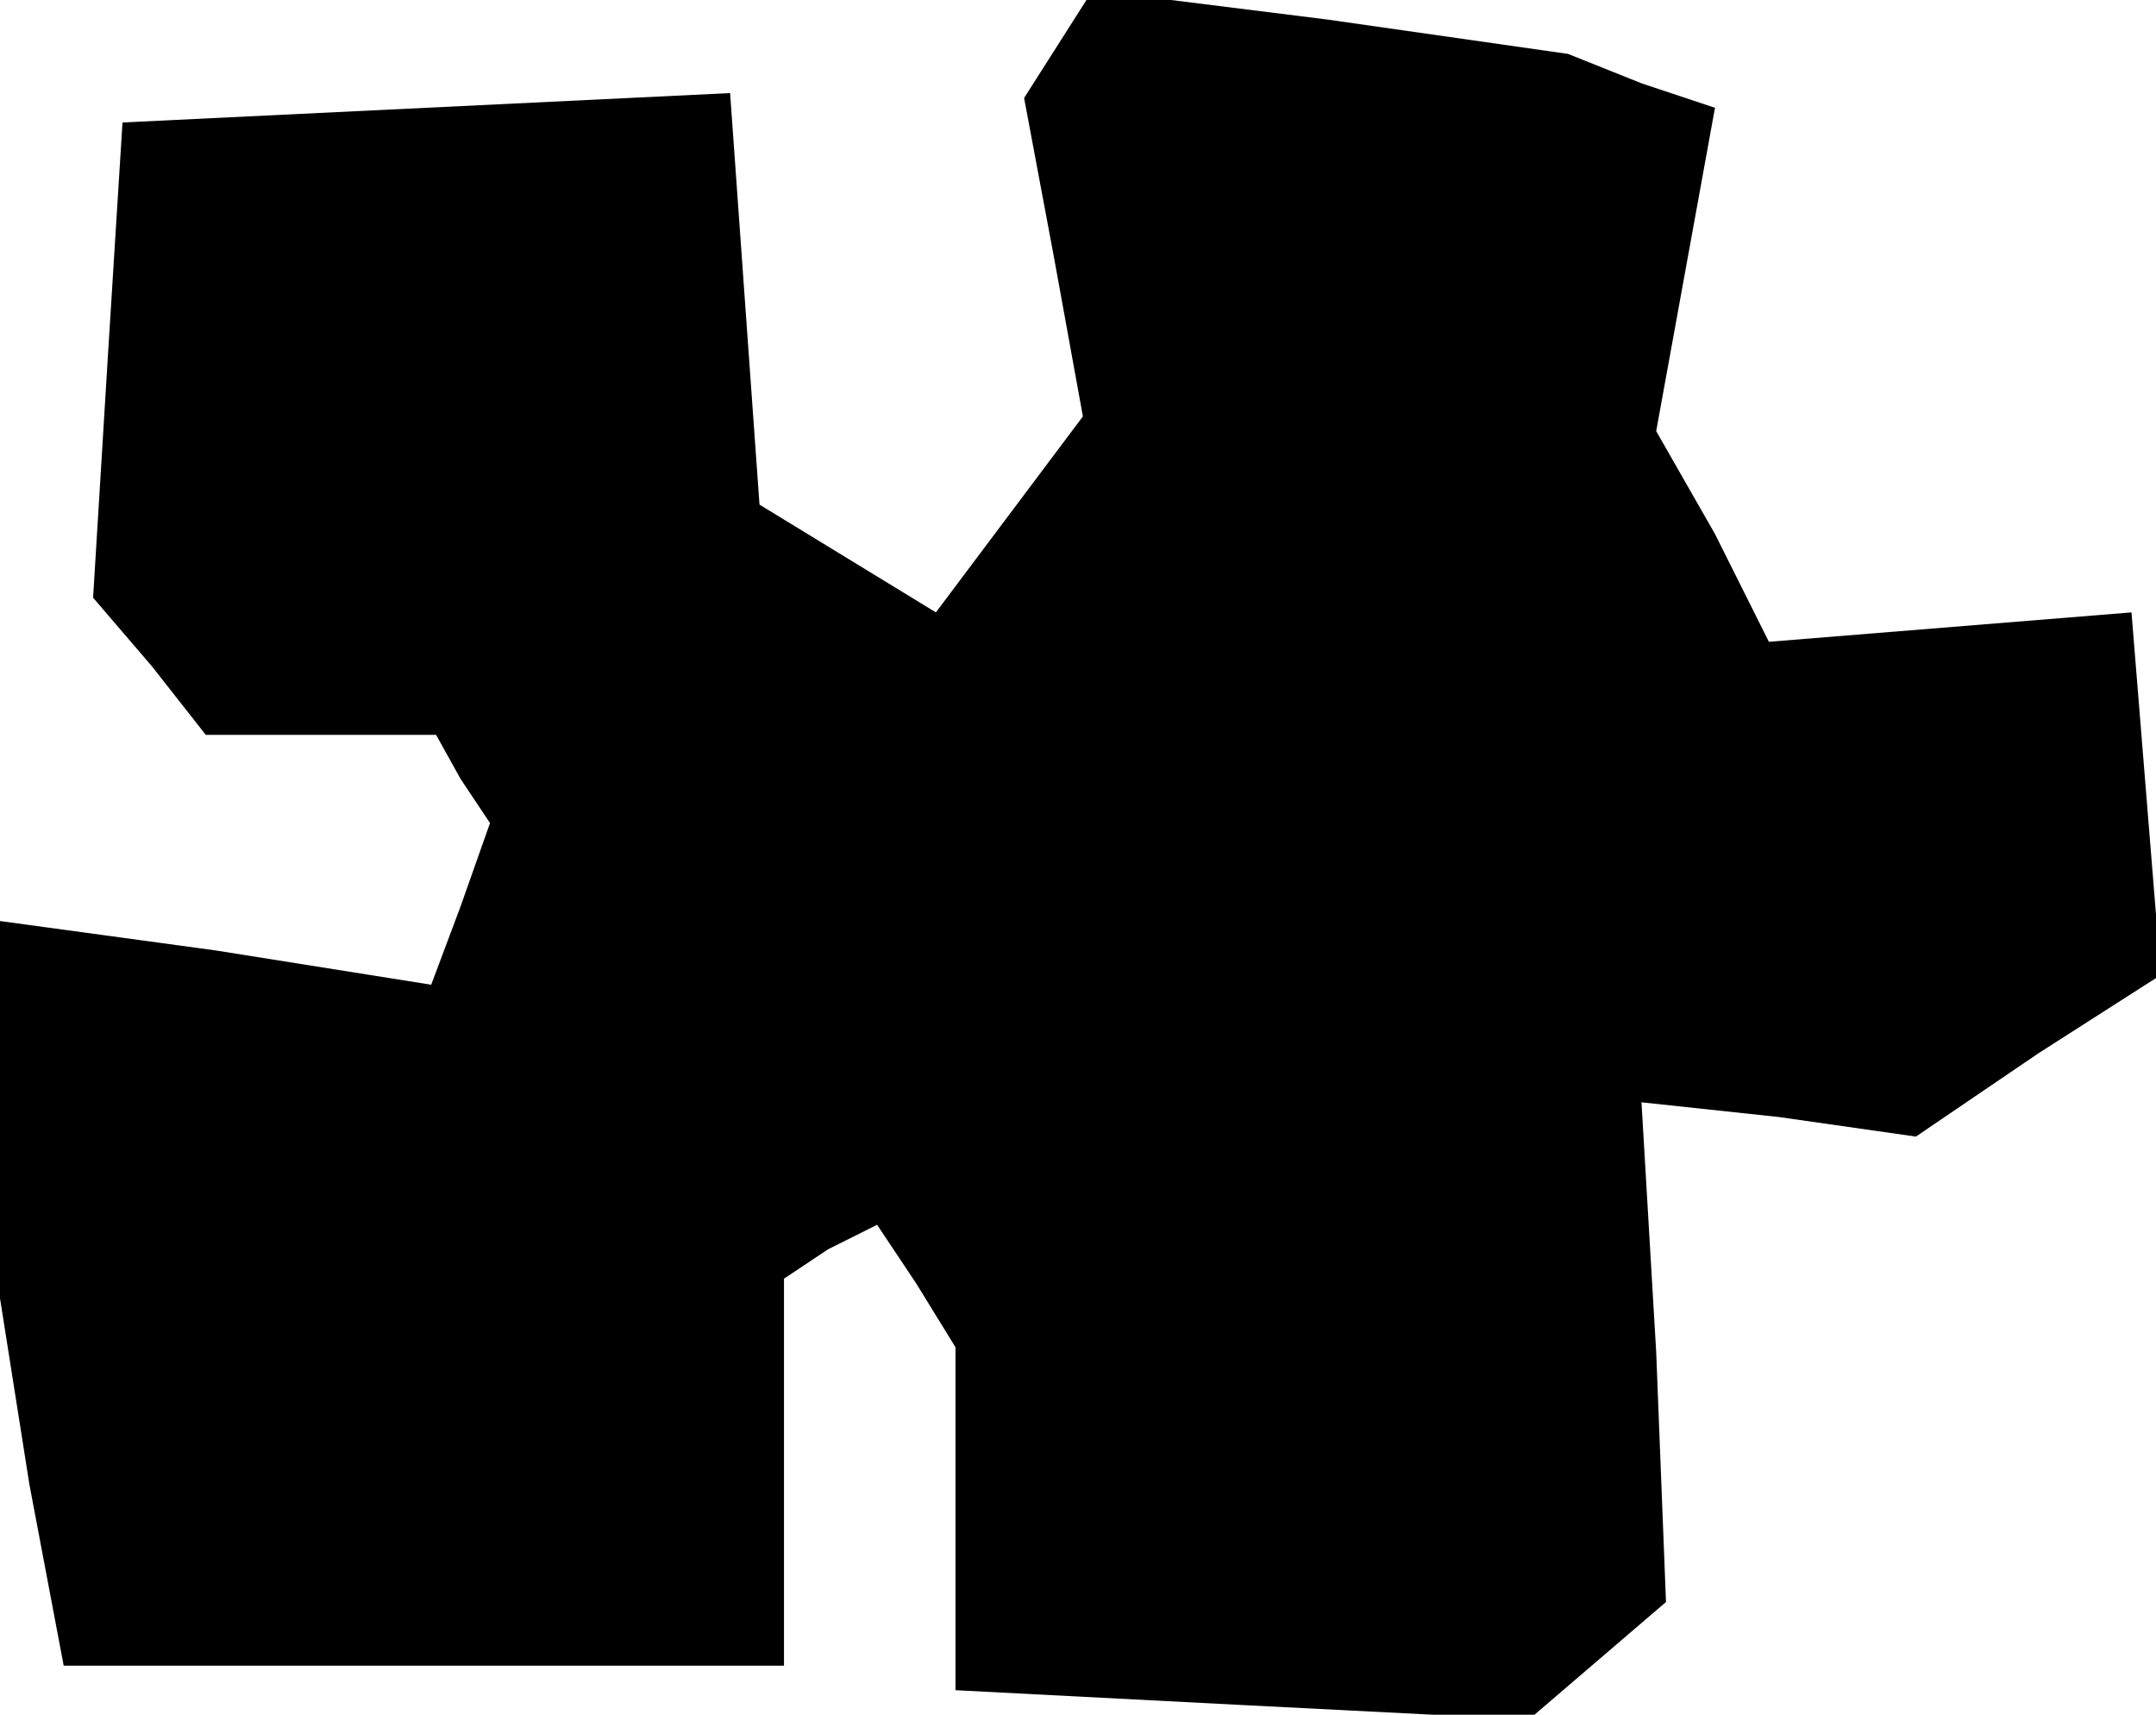 <?xml version="1.0" standalone="no"?>
<!DOCTYPE svg PUBLIC "-//W3C//DTD SVG 20010904//EN"
 "http://www.w3.org/TR/2001/REC-SVG-20010904/DTD/svg10.dtd">
<svg version="1.0" xmlns="http://www.w3.org/2000/svg"
 width="44pt" height="35pt" viewBox="0 0 44 35"
 preserveAspectRatio="xMidYMid meet">
<g transform="translate(0,35) scale(0.1,-0.1)"
fill="#000000" stroke="none">
<path d="M216 341 l-7 -11 6 -32 6 -33 -15 -20 -15 -20 -18 11 -18 11 -3 42
-3 42 -62 -3 -62 -3 -3 -48 -3 -49 12 -14 11 -14 24 0 23 0 5 -9 6 -9 -6 -17
-6 -16 -44 7 -44 6 0 -38 0 -39 6 -38 7 -37 73 0 74 0 0 39 0 40 9 6 10 5 8
-12 8 -13 0 -35 0 -35 58 -3 59 -3 14 12 14 12 -2 51 -3 51 28 -3 28 -4 25 17
25 16 -3 37 -3 37 -37 -3 -37 -3 -11 22 -12 21 6 33 6 33 -15 5 -15 6 -49 7
-48 6 -7 -11z"/>
</g>
</svg>
